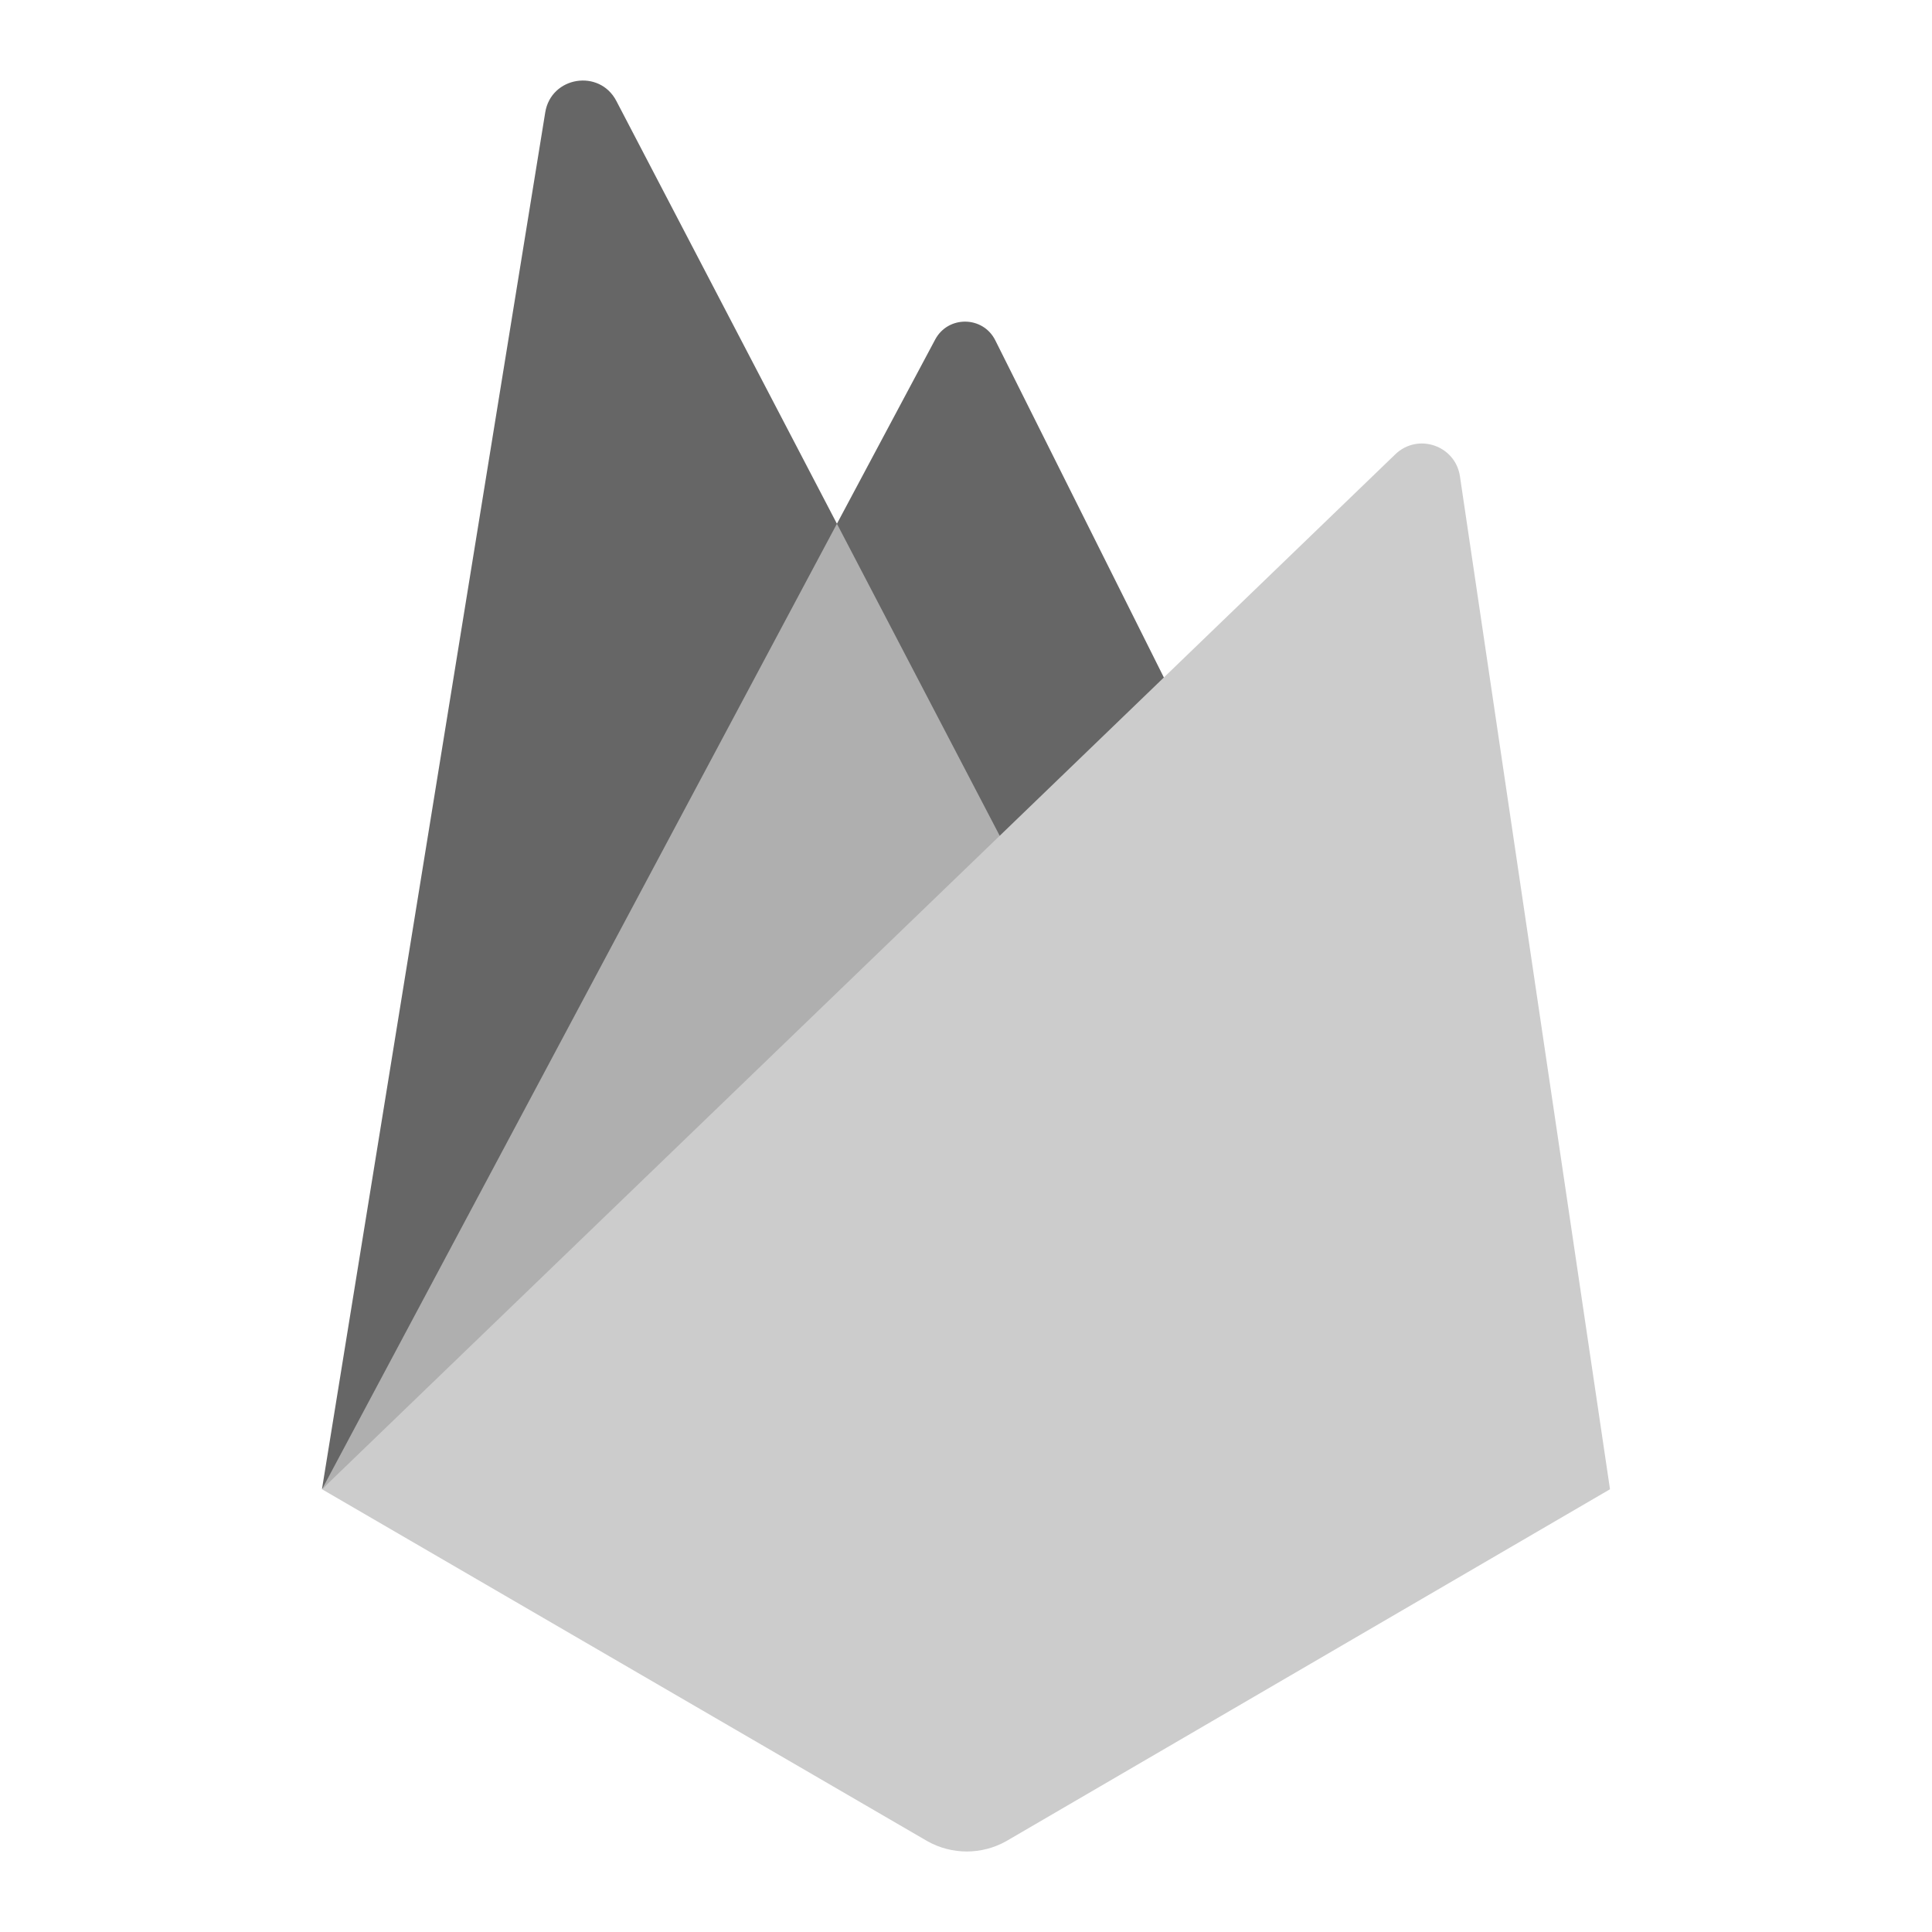 <?xml version="1.0" encoding="UTF-8"?>
<svg xmlns="http://www.w3.org/2000/svg" xmlns:xlink="http://www.w3.org/1999/xlink" viewBox="0 0 480 480" width="480px" height="480px">
<g id="surface22672459">
<path style=" stroke:none;fill-rule:nonzero;fill:rgb(40%,40%,40%);fill-opacity:1;" d="M 80 370 L 232.34 84.359 C 235.551 78.34 244.23 78.449 247.281 84.559 L 300 190 Z M 80 370 "/>
<path style=" stroke:none;fill-rule:nonzero;fill:rgb(40%,40%,40%);fill-opacity:1;" d="M 80 369.922 L 135.461 27.93 C 136.91 18.98 148.93 17.039 153.129 25.078 L 260 229.922 Z M 80 369.922 "/>
<path style=" stroke:none;fill-rule:nonzero;fill:rgb(68.627%,68.627%,68.627%);fill-opacity:1;" d="M 80.078 369.859 L 82.078 368.289 L 257.371 224.879 L 207.93 130.121 Z M 80.078 369.859 "/>
<path style=" stroke:none;fill-rule:nonzero;fill:rgb(80%,80%,80%);fill-opacity:1;" d="M 80 370 L 346.66 112.871 C 352.25 107.48 361.578 110.66 362.719 118.34 L 400 370 L 250 457.43 C 243.91 460.852 236.48 460.852 230.391 457.43 Z M 80 370 "/>
</g>
</svg>
